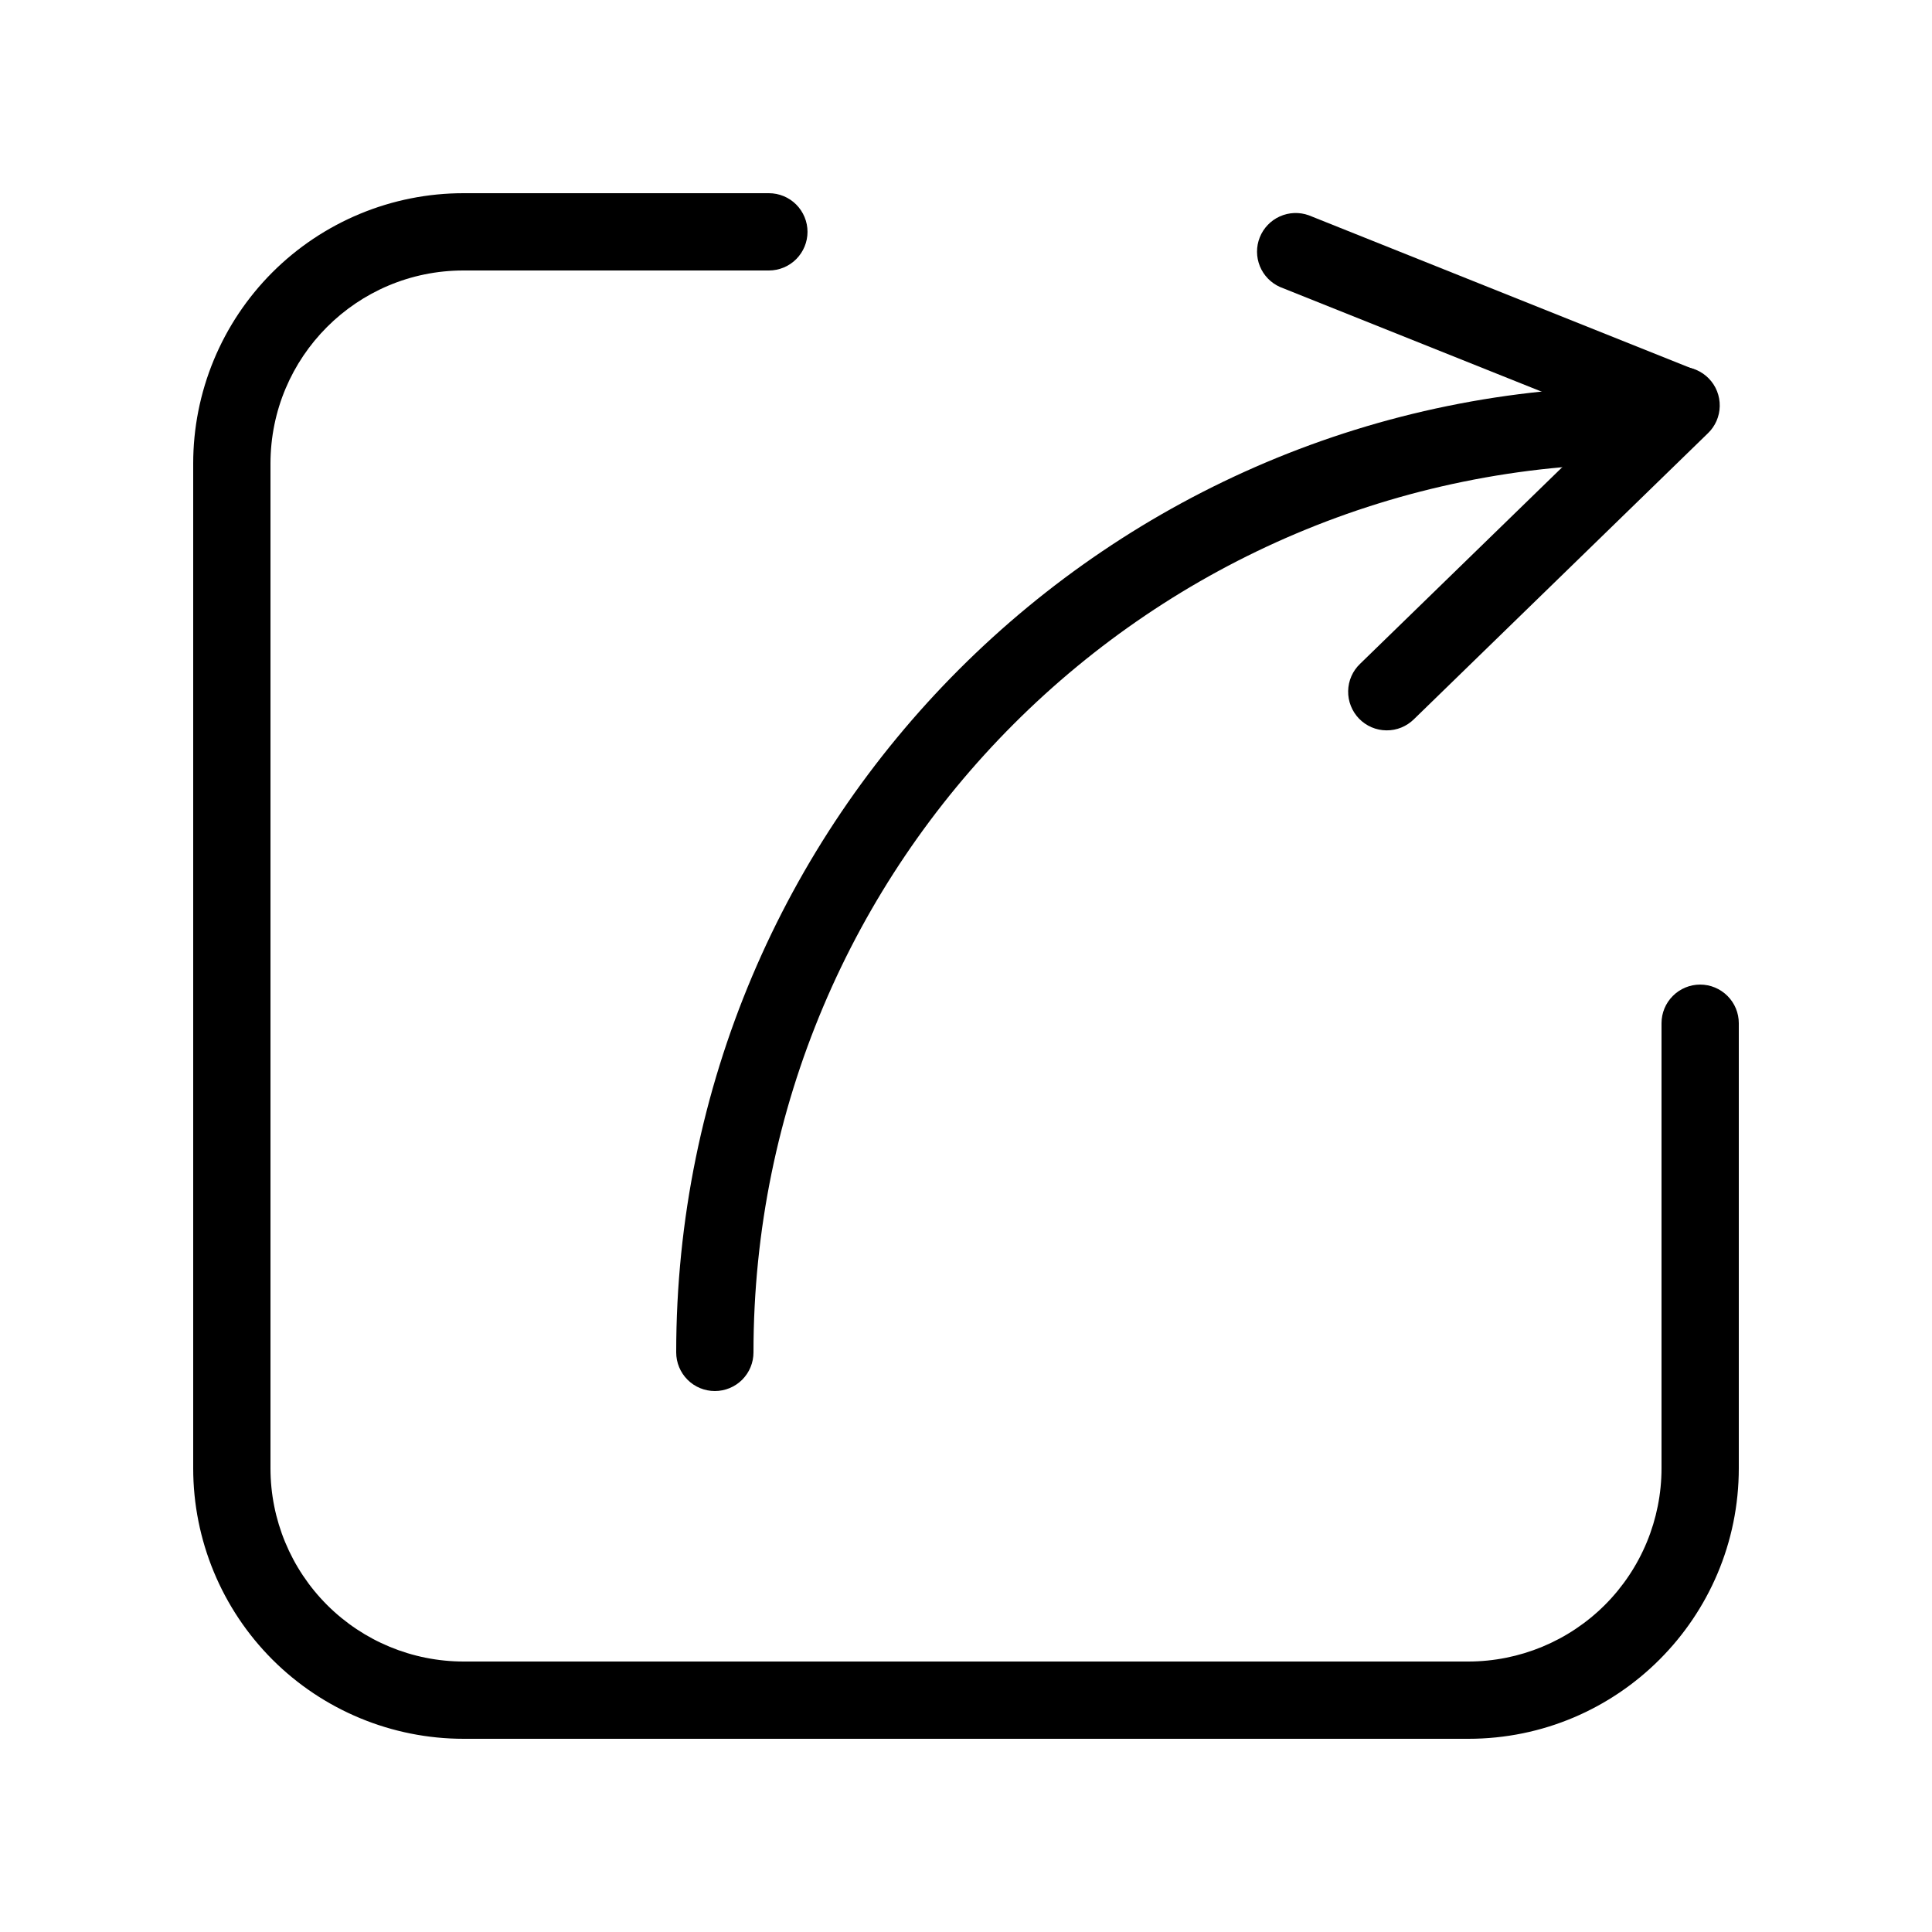<svg width="60" height="60" viewBox="0 0 60 60" fill="none" xmlns="http://www.w3.org/2000/svg">
<g clip-path="url(#clip0_103_20)">
<path d="M51.6 31.777V45.594C51.601 47.186 50.969 48.713 49.844 49.84C48.718 50.966 47.192 51.599 45.6 51.6H14.4C12.809 51.6 11.283 50.968 10.157 49.843C9.032 48.717 8.4 47.191 8.4 45.6V14.4C8.4 11.084 11.081 8.4 14.394 8.4H23.878C24.196 8.4 24.501 8.274 24.726 8.049C24.951 7.823 25.078 7.518 25.078 7.2C25.078 6.882 24.951 6.577 24.726 6.351C24.501 6.126 24.196 6 23.878 6L14.394 6C13.291 6 12.199 6.217 11.18 6.64C10.162 7.062 9.236 7.681 8.456 8.461C7.677 9.241 7.059 10.167 6.637 11.186C6.216 12.205 5.999 13.297 6 14.4V45.6C6 47.828 6.885 49.964 8.46 51.54C10.036 53.115 12.172 54 14.4 54H45.6C50.238 54 54 50.237 54 45.594V31.777C54 31.459 53.874 31.154 53.648 30.929C53.423 30.704 53.118 30.577 52.8 30.577C52.482 30.577 52.176 30.704 51.952 30.929C51.726 31.154 51.6 31.459 51.6 31.777Z" fill="black"/>
<path d="M51 12C34.432 12 21 25.432 21 42C21 42.318 21.126 42.623 21.352 42.849C21.576 43.074 21.882 43.2 22.2 43.2C22.518 43.2 22.823 43.074 23.049 42.849C23.274 42.623 23.4 42.318 23.4 42C23.4 26.756 35.756 14.4 51 14.4C51.318 14.4 51.623 14.274 51.849 14.049C52.074 13.823 52.2 13.518 52.2 13.2C52.2 12.882 52.074 12.576 51.849 12.351C51.623 12.126 51.318 12 51 12Z" fill="black"/>
<path d="M39.755 8.914L51.755 13.714C52.047 13.819 52.37 13.807 52.654 13.679C52.937 13.552 53.161 13.319 53.276 13.03C53.392 12.741 53.39 12.419 53.273 12.131C53.155 11.843 52.93 11.612 52.645 11.486L40.645 6.686C40.352 6.581 40.03 6.593 39.746 6.721C39.463 6.848 39.239 7.081 39.124 7.37C39.008 7.659 39.01 7.981 39.127 8.269C39.245 8.557 39.47 8.788 39.755 8.914Z" fill="black"/>
<path d="M43.913 22.334L53.036 13.46C53.151 13.351 53.243 13.22 53.307 13.075C53.371 12.93 53.405 12.773 53.408 12.615C53.411 12.456 53.383 12.298 53.325 12.151C53.267 12.003 53.18 11.869 53.069 11.755C52.959 11.641 52.827 11.551 52.681 11.488C52.535 11.426 52.378 11.393 52.22 11.392C52.061 11.39 51.904 11.42 51.757 11.48C51.61 11.54 51.476 11.628 51.364 11.74L42.24 20.614C42.125 20.723 42.033 20.854 41.969 20.999C41.905 21.144 41.871 21.301 41.868 21.459C41.865 21.618 41.893 21.776 41.952 21.923C42.01 22.071 42.097 22.205 42.207 22.319C42.318 22.433 42.45 22.523 42.596 22.586C42.741 22.648 42.898 22.681 43.057 22.682C43.215 22.684 43.373 22.654 43.52 22.594C43.666 22.534 43.8 22.446 43.913 22.334Z" fill="black"/>
</g>
<defs>
<clipPath id="clip0_103_20">
<rect width="48" height="48" fill="black" transform="translate(6 6)"/>
</clipPath>
</defs>
</svg>
